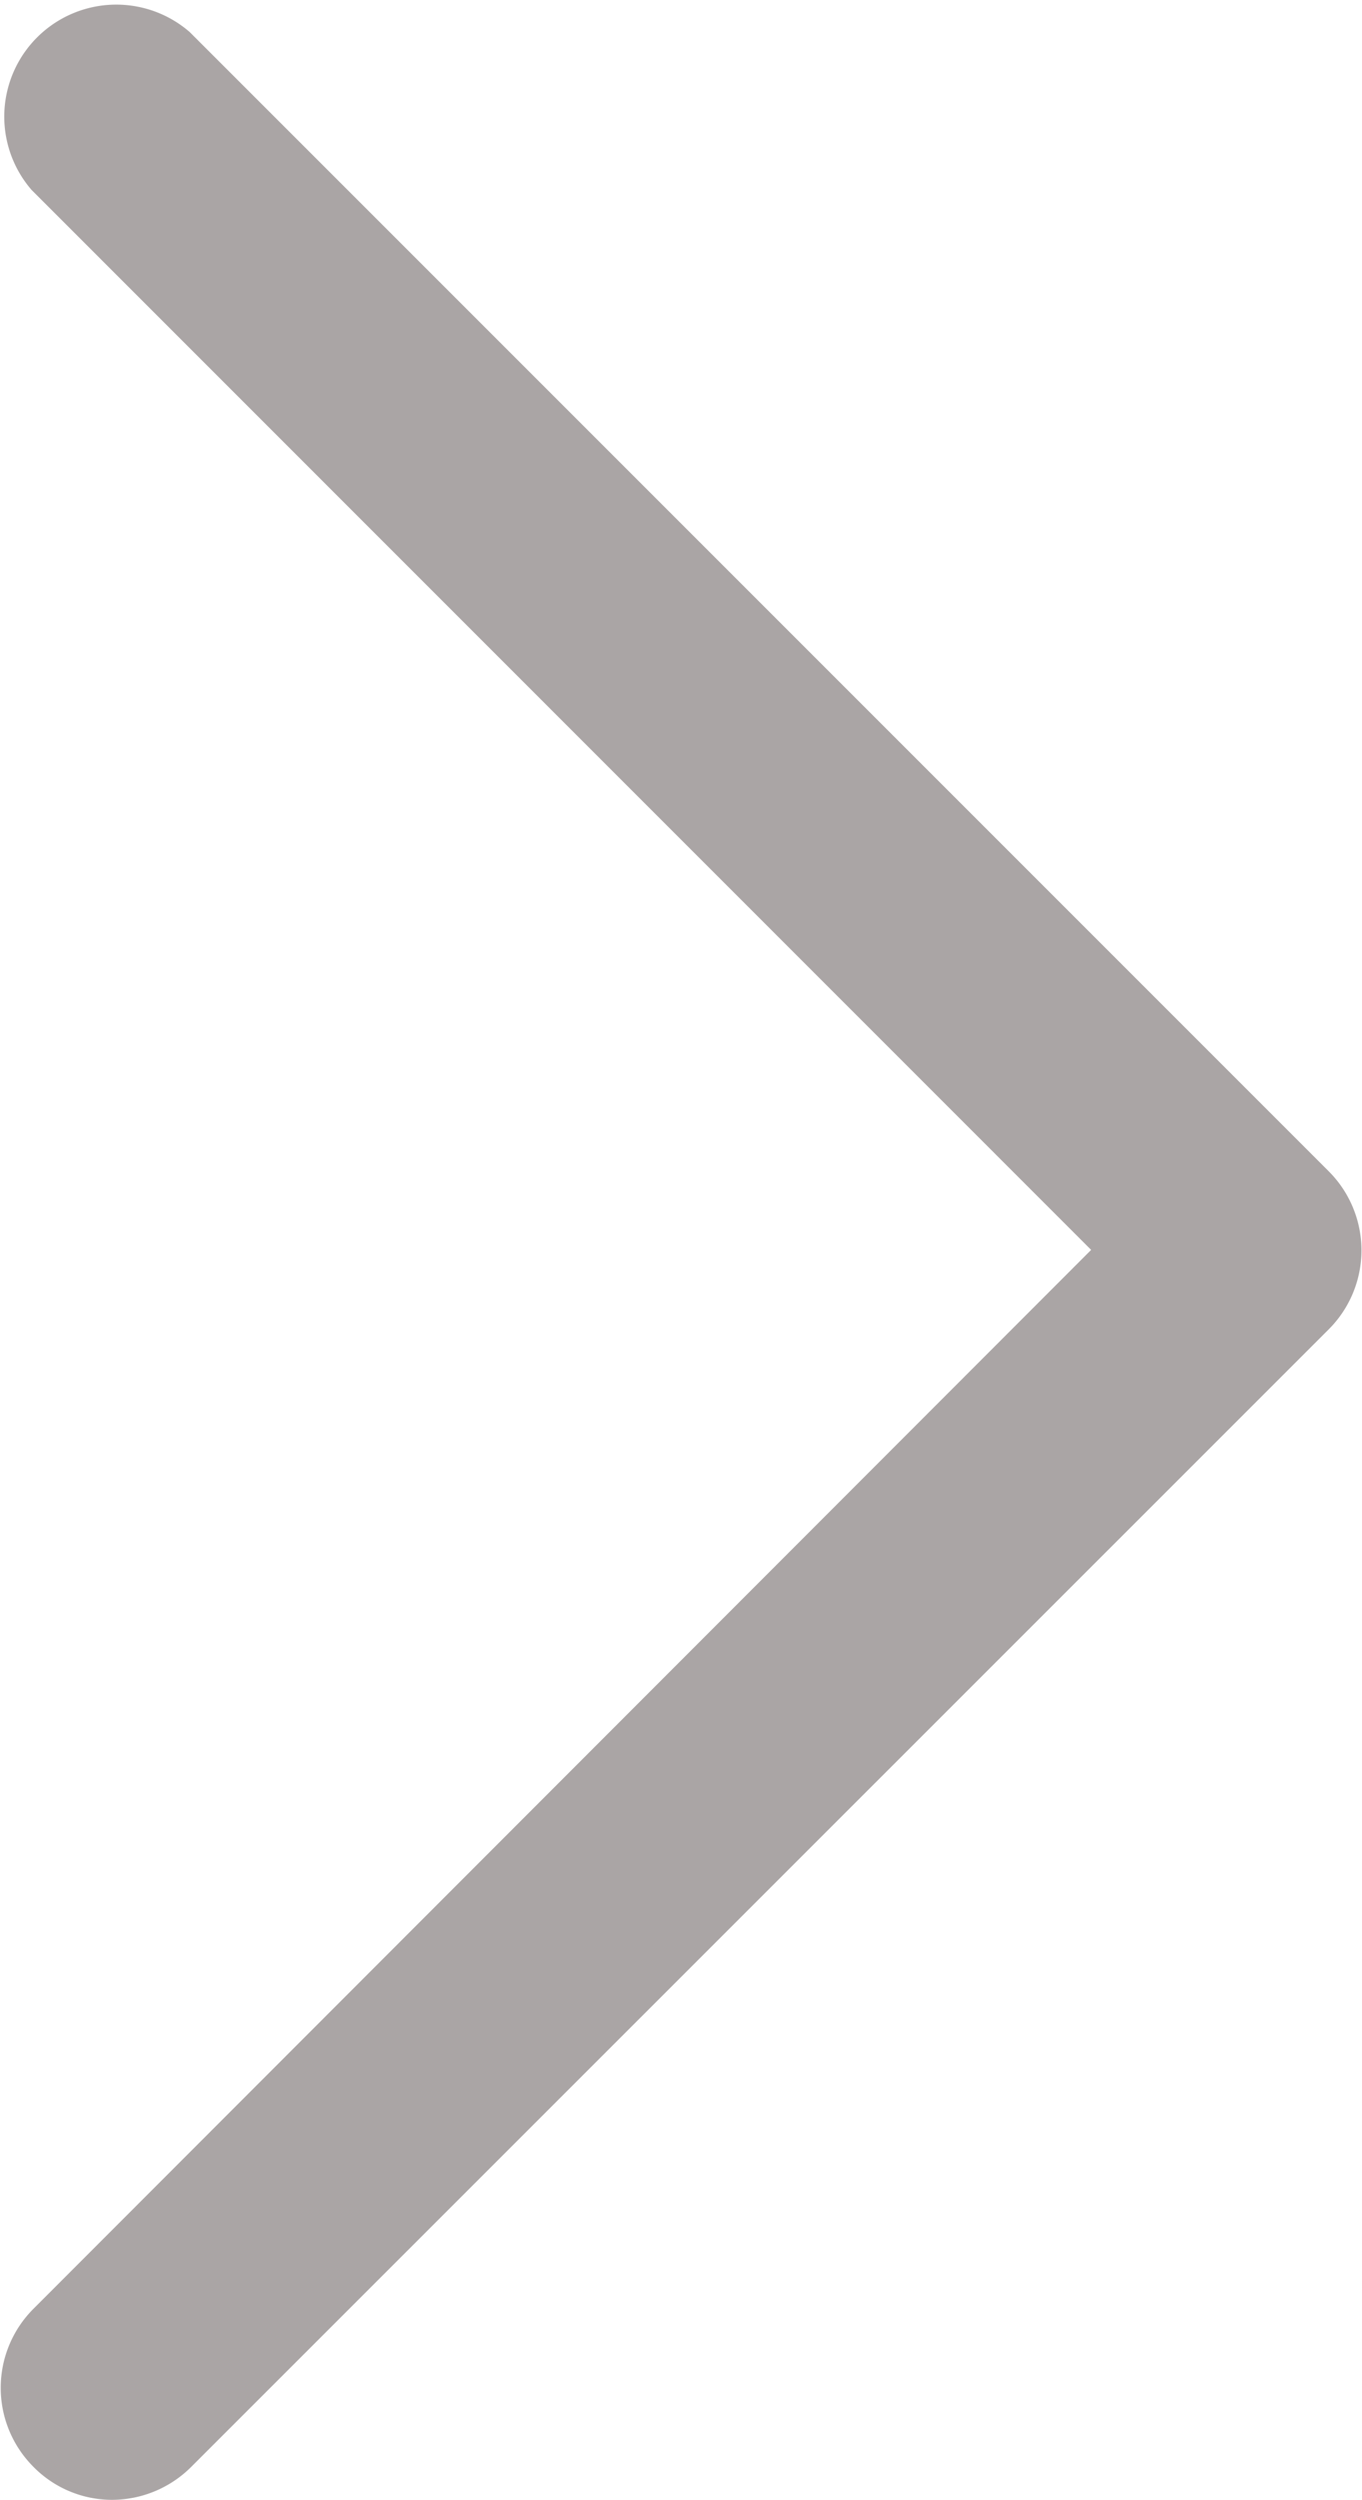 <svg xmlns="http://www.w3.org/2000/svg" width="15.578" height="28.587" viewBox="0 0 15.578 28.587"><defs><style>.a{fill:#aaa5a5;stroke:#aaa5a5;}</style></defs><g transform="translate(0.5 0.5)"><path class="a" d="M125.2,13.793,112.743,1.334a.781.781,0,0,1,1.1-1.1l13.014,13.014a.778.778,0,0,1,0,1.1L113.847,27.356a.786.786,0,0,1-.549.231.762.762,0,0,1-.549-.231.778.778,0,0,1,0-1.1Z" transform="translate(-112.513 0)"/></g></svg>